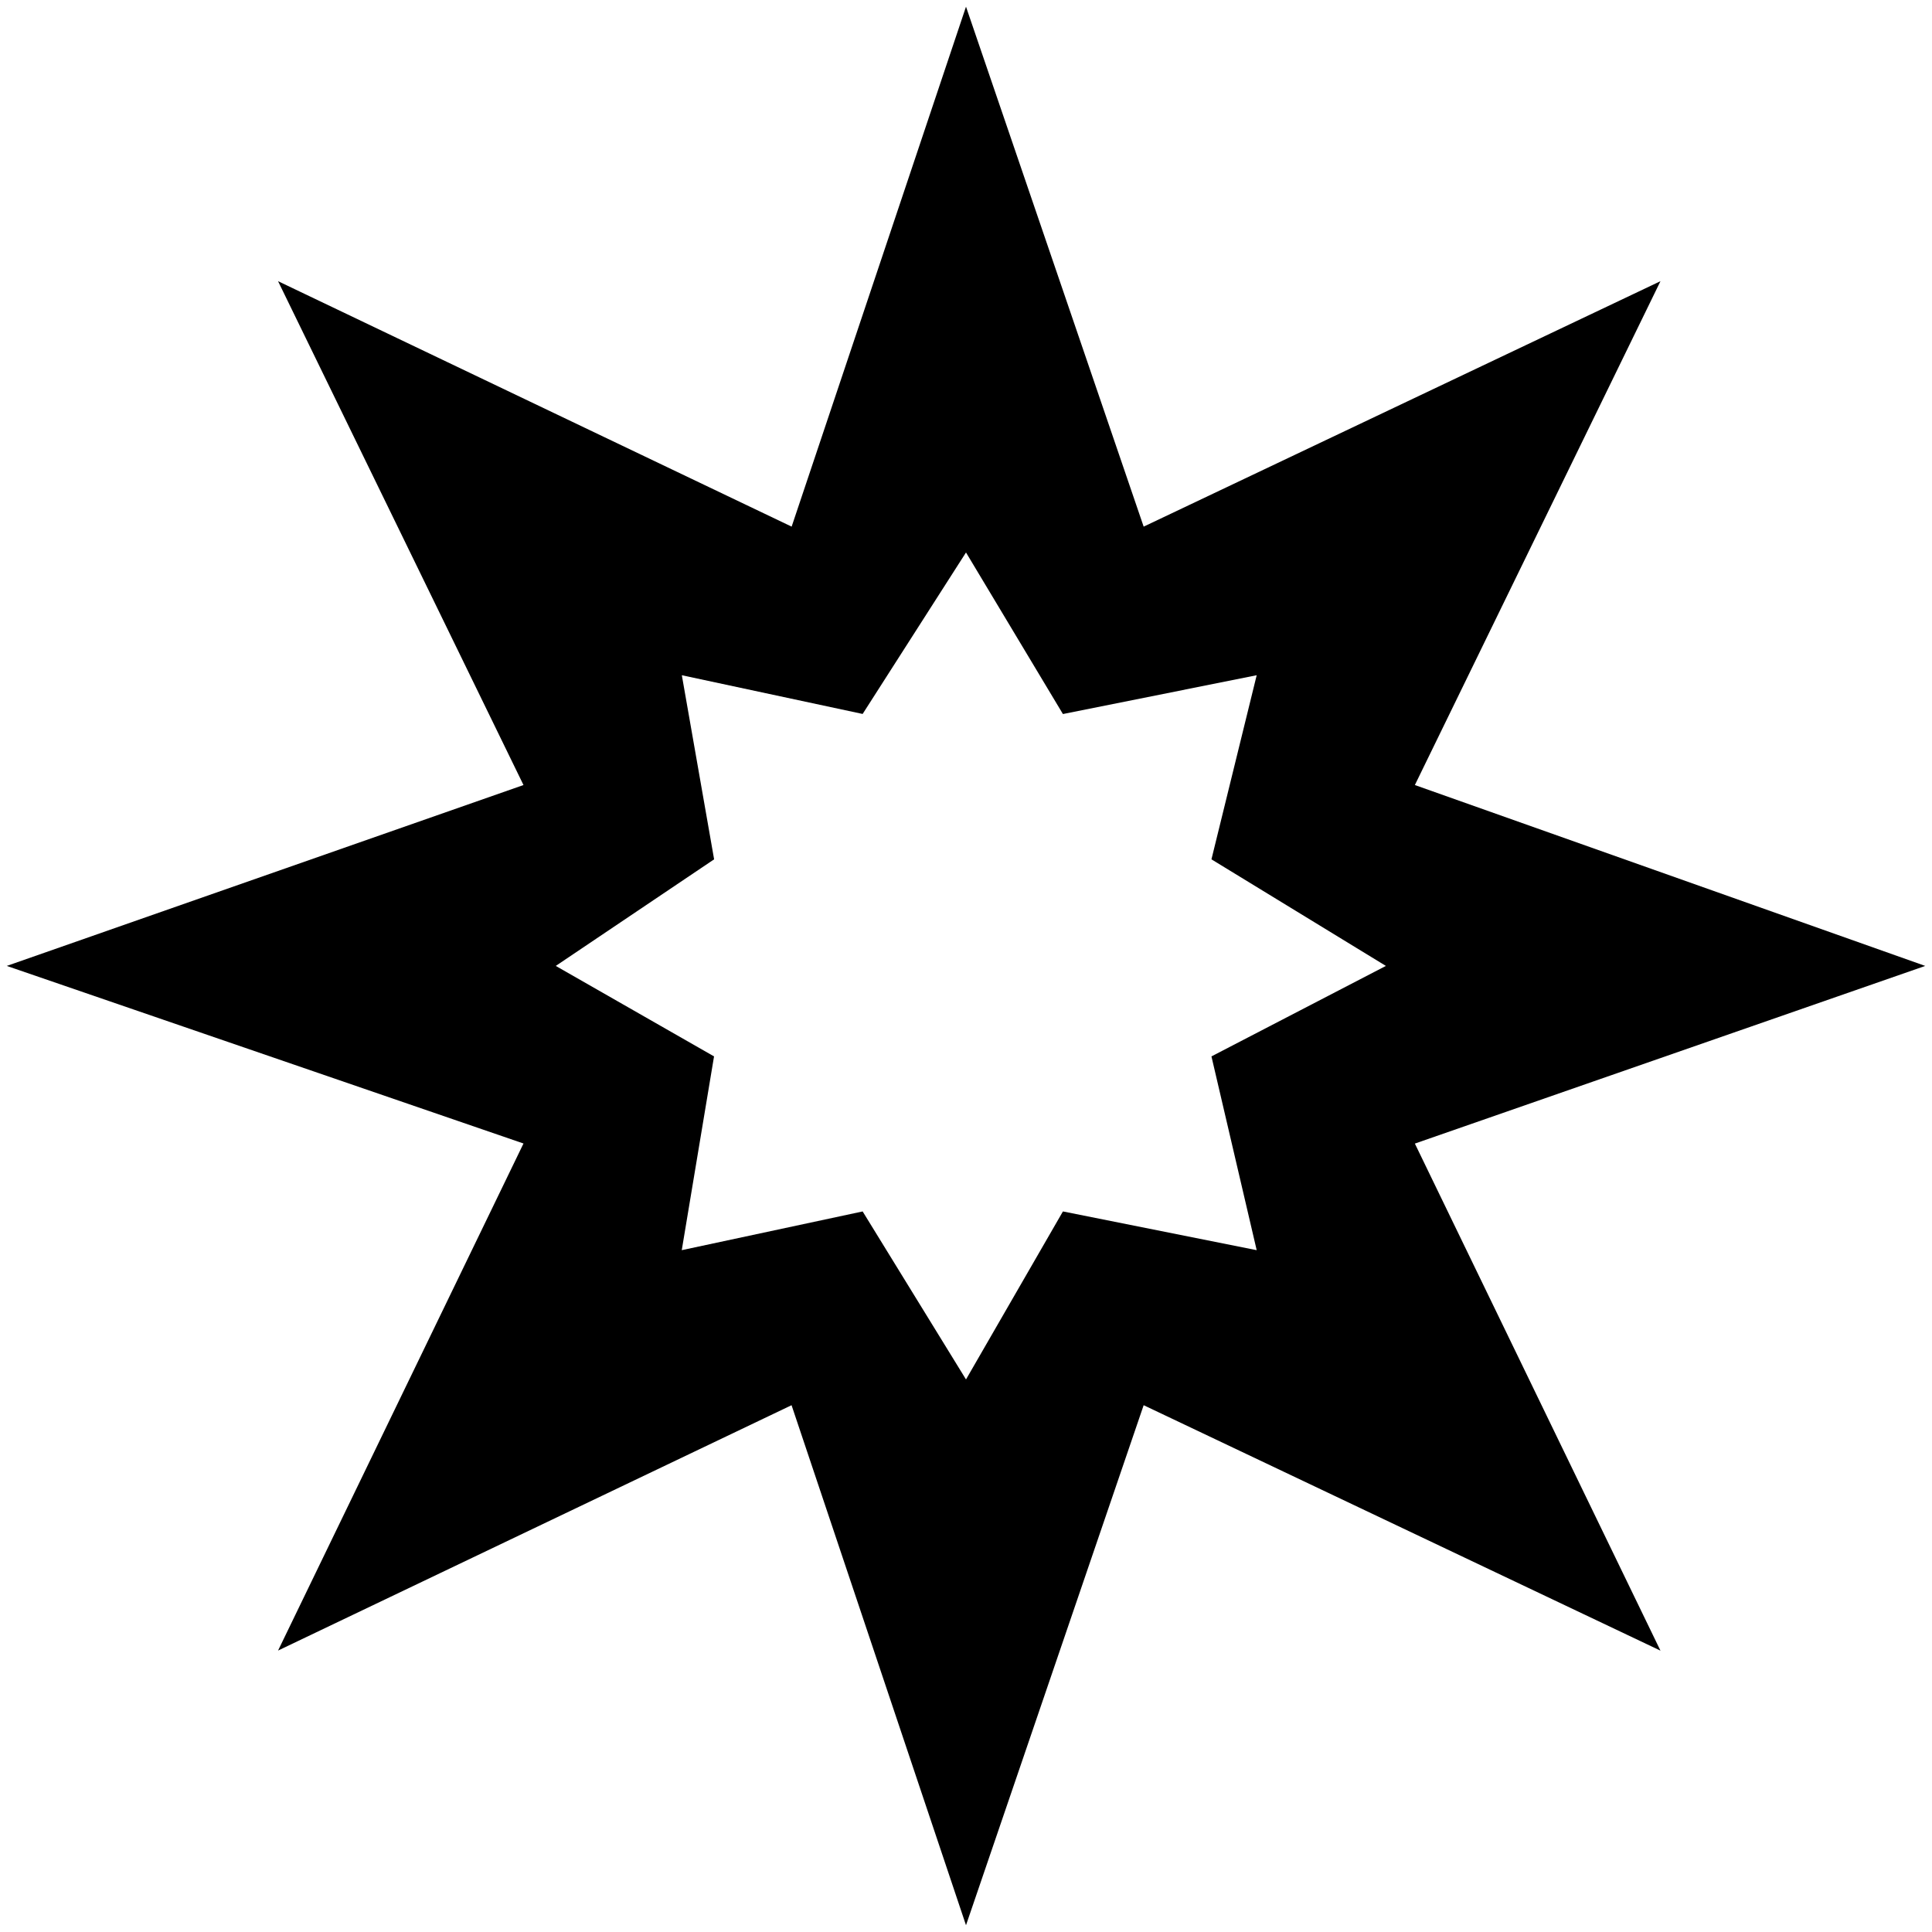 <?xml version="1.0" encoding="utf-8"?>
<!-- Generator: Adobe Illustrator 15.0.0, SVG Export Plug-In  -->
<!DOCTYPE svg PUBLIC "-//W3C//DTD SVG 1.1//EN" "http://www.w3.org/Graphics/SVG/1.1/DTD/svg11.dtd">
<svg version="1.1"
	 xmlns="http://www.w3.org/2000/svg" xmlns:xlink="http://www.w3.org/1999/xlink" xmlns:a="http://ns.adobe.com/AdobeSVGViewerExtensions/3.0/"
	 x="0px" y="0px" width="24px" height="24px" viewBox="-0.084 -0.083 24 24"
	 overflow="visible" enable-background="new -0.084 -0.083 24 24" xml:space="preserve">
<defs>
</defs>
<path d="M11.916,0l2.207,6.459l6.42-3.049l-3.051,6.259l6.34,2.247l-6.34,2.207l3.051,6.299l-6.42-3.049l-2.207,6.46l-2.167-6.46
	L3.37,20.421l3.049-6.299L0,11.916l6.419-2.247L3.37,3.41L9.75,6.459L11.916,0z M11.916,6.78l-1.284,2.006L8.386,8.305l0.401,2.287
	L6.82,11.916l1.966,1.124l-0.401,2.407l2.247-0.481l1.284,2.087l1.204-2.087l2.407,0.481l-0.562-2.407l2.167-1.124l-2.167-1.324
	l0.562-2.287L13.12,8.787L11.916,6.78z"/>
</svg>

